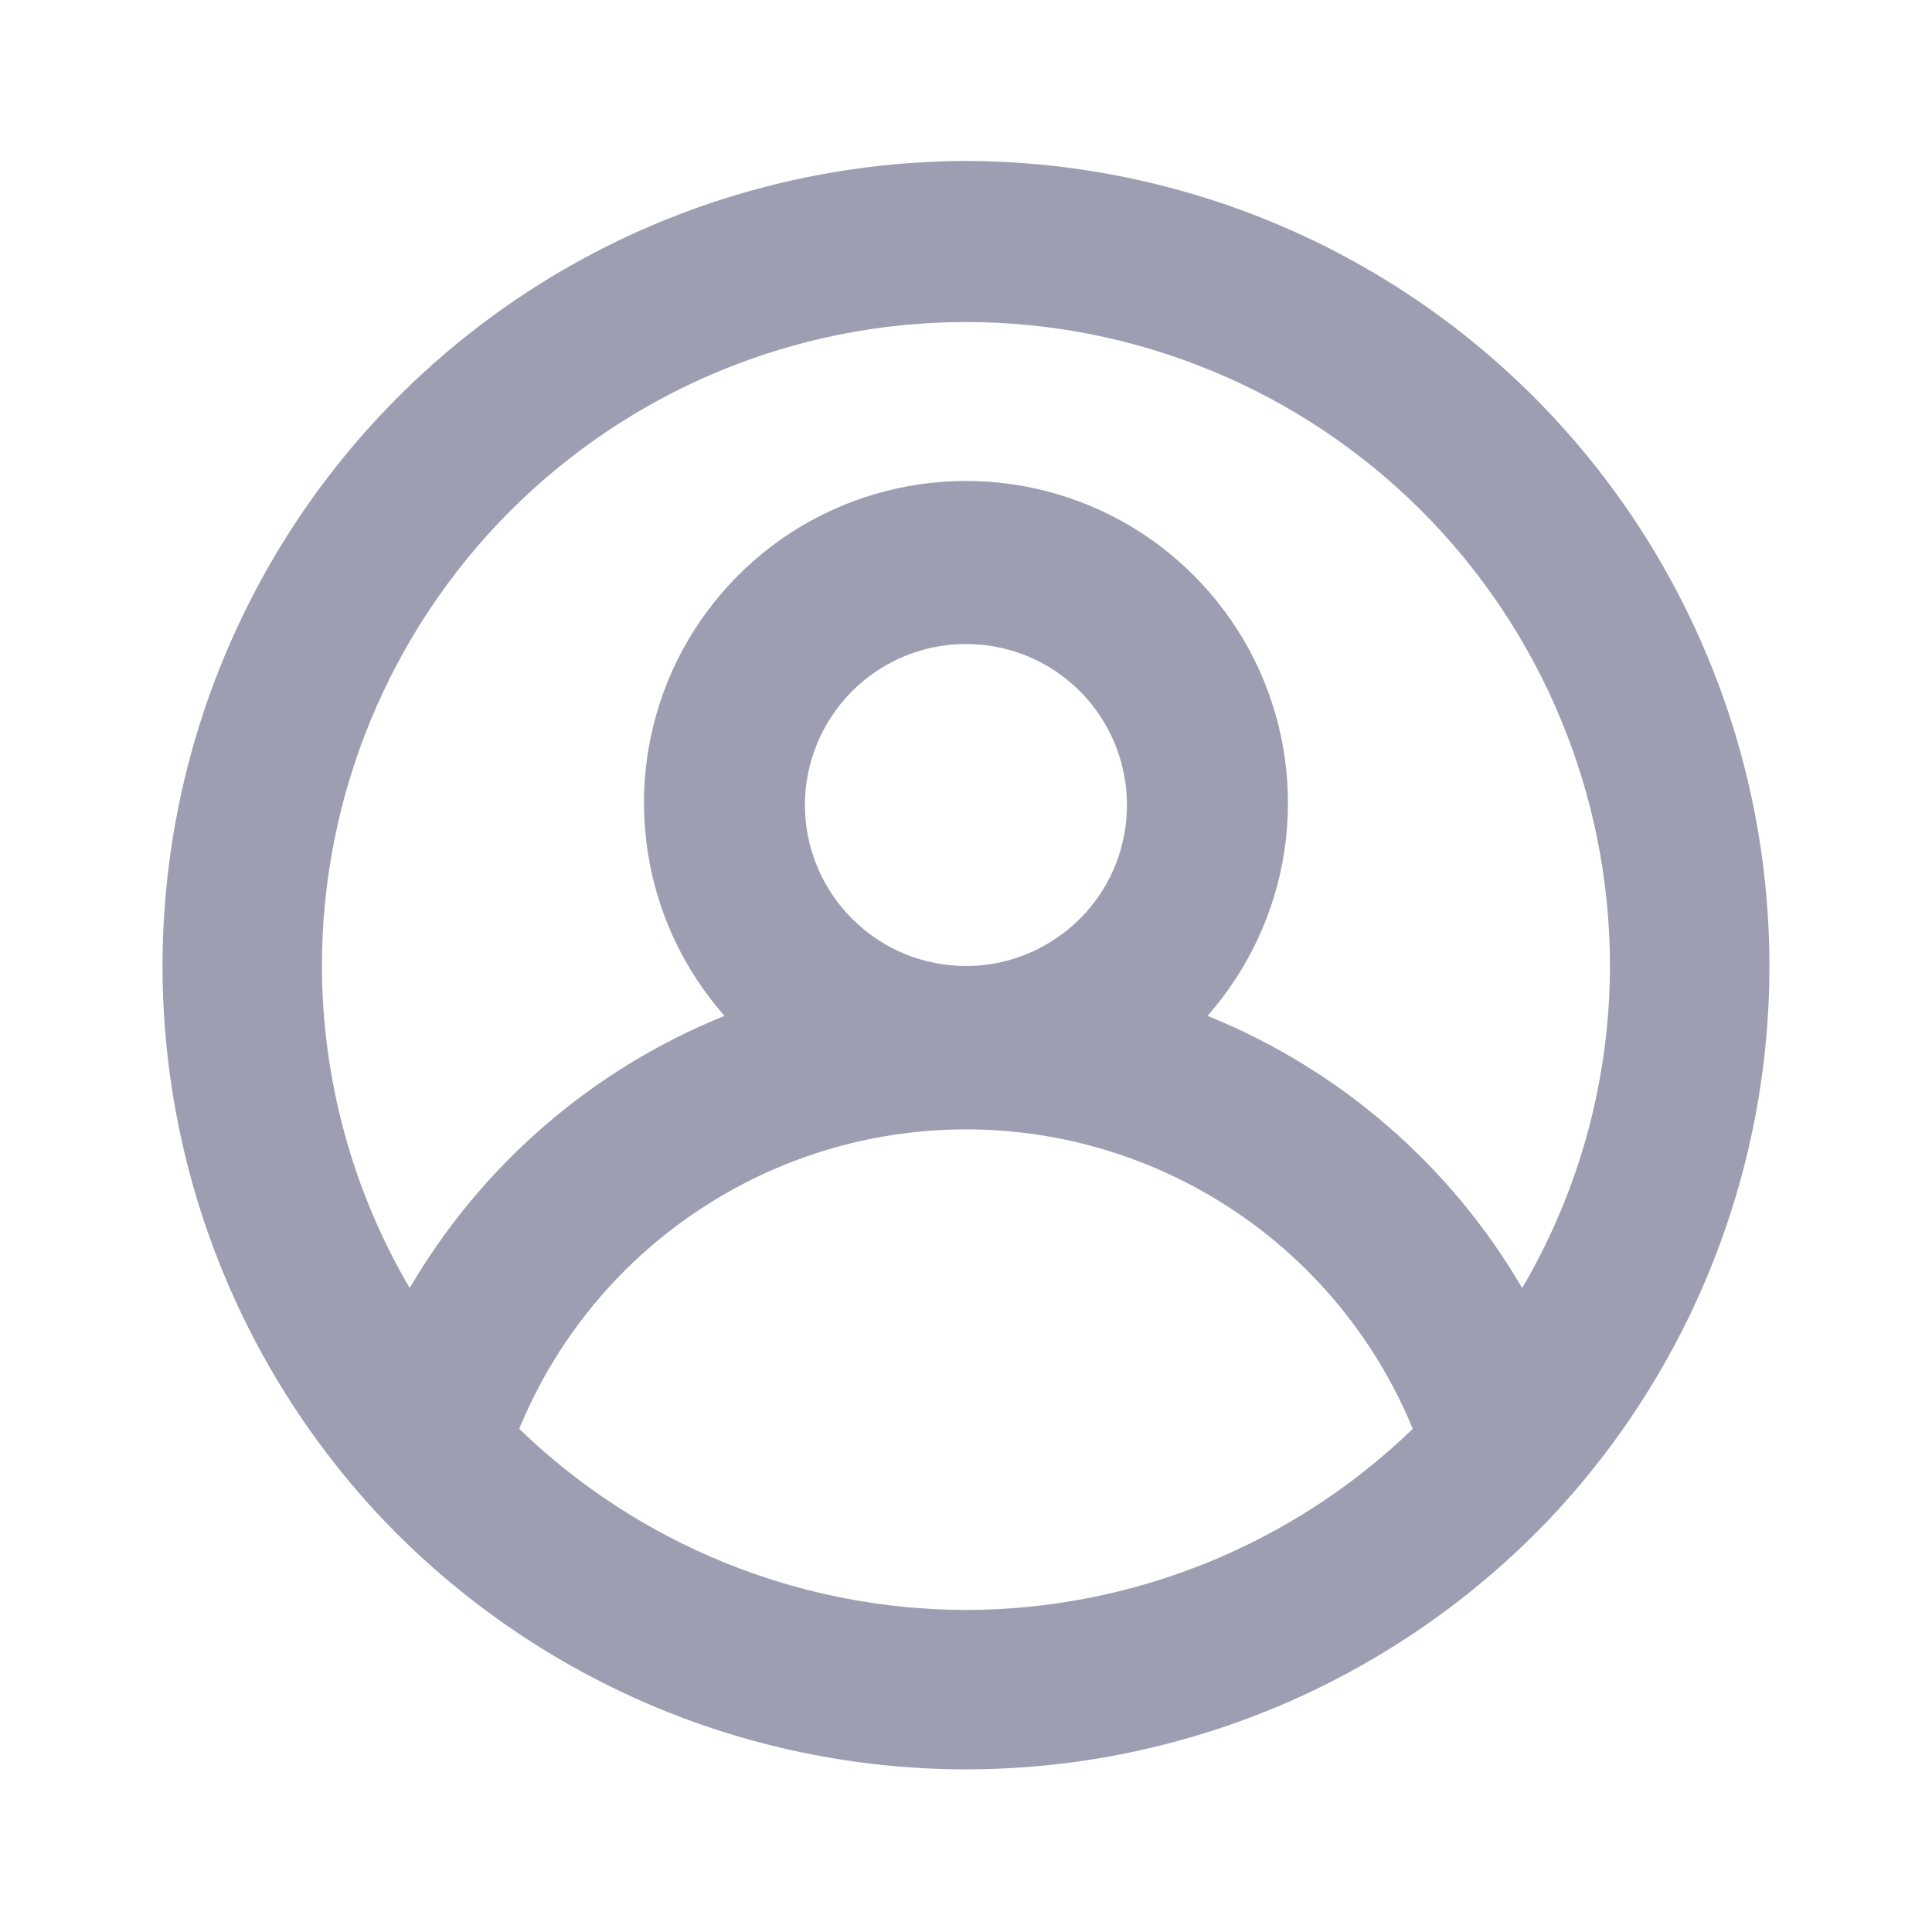 <svg width="16" height="16" viewBox="0 0 16 16" fill="none" xmlns="http://www.w3.org/2000/svg">
<path d="M8 1.333C6.707 1.336 5.442 1.714 4.361 2.422C3.279 3.131 2.426 4.138 1.907 5.323C1.388 6.507 1.224 7.816 1.436 9.092C1.647 10.367 2.226 11.554 3.1 12.507C3.724 13.183 4.482 13.723 5.325 14.093C6.168 14.462 7.079 14.653 8 14.653C8.92 14.653 9.831 14.462 10.674 14.093C11.518 13.723 12.275 13.183 12.9 12.507C13.774 11.554 14.352 10.367 14.564 9.092C14.775 7.816 14.612 6.507 14.092 5.323C13.573 4.138 12.721 3.131 11.639 2.422C10.557 1.714 9.293 1.336 8 1.333ZM8 13.333C6.619 13.331 5.292 12.793 4.3 11.833C4.601 11.1 5.114 10.472 5.773 10.031C6.431 9.589 7.207 9.353 8 9.353C8.793 9.353 9.568 9.589 10.227 10.031C10.886 10.472 11.398 11.1 11.7 11.833C10.707 12.793 9.381 13.331 8 13.333ZM6.666 6.667C6.666 6.403 6.745 6.145 6.891 5.926C7.038 5.707 7.246 5.536 7.489 5.435C7.733 5.334 8.001 5.308 8.26 5.359C8.518 5.41 8.756 5.537 8.943 5.724C9.129 5.91 9.256 6.148 9.307 6.407C9.359 6.665 9.332 6.933 9.232 7.177C9.131 7.421 8.96 7.629 8.74 7.775C8.521 7.922 8.263 8 8 8C7.646 8 7.307 7.86 7.057 7.609C6.807 7.359 6.666 7.02 6.666 6.667ZM12.606 10.667C12.011 9.648 11.094 8.855 10 8.413C10.339 8.028 10.56 7.554 10.637 7.046C10.713 6.539 10.641 6.02 10.43 5.552C10.219 5.085 9.877 4.688 9.446 4.409C9.015 4.131 8.513 3.983 8 3.983C7.487 3.983 6.984 4.131 6.553 4.409C6.122 4.688 5.78 5.085 5.569 5.552C5.358 6.02 5.286 6.539 5.363 7.046C5.439 7.554 5.66 8.028 6 8.413C4.905 8.855 3.989 9.648 3.393 10.667C2.918 9.858 2.668 8.938 2.666 8C2.666 6.586 3.228 5.229 4.228 4.229C5.229 3.229 6.585 2.667 8 2.667C9.414 2.667 10.771 3.229 11.771 4.229C12.771 5.229 13.333 6.586 13.333 8C13.332 8.938 13.081 9.858 12.606 10.667Z" fill="#9E9EB2"/>
</svg>
